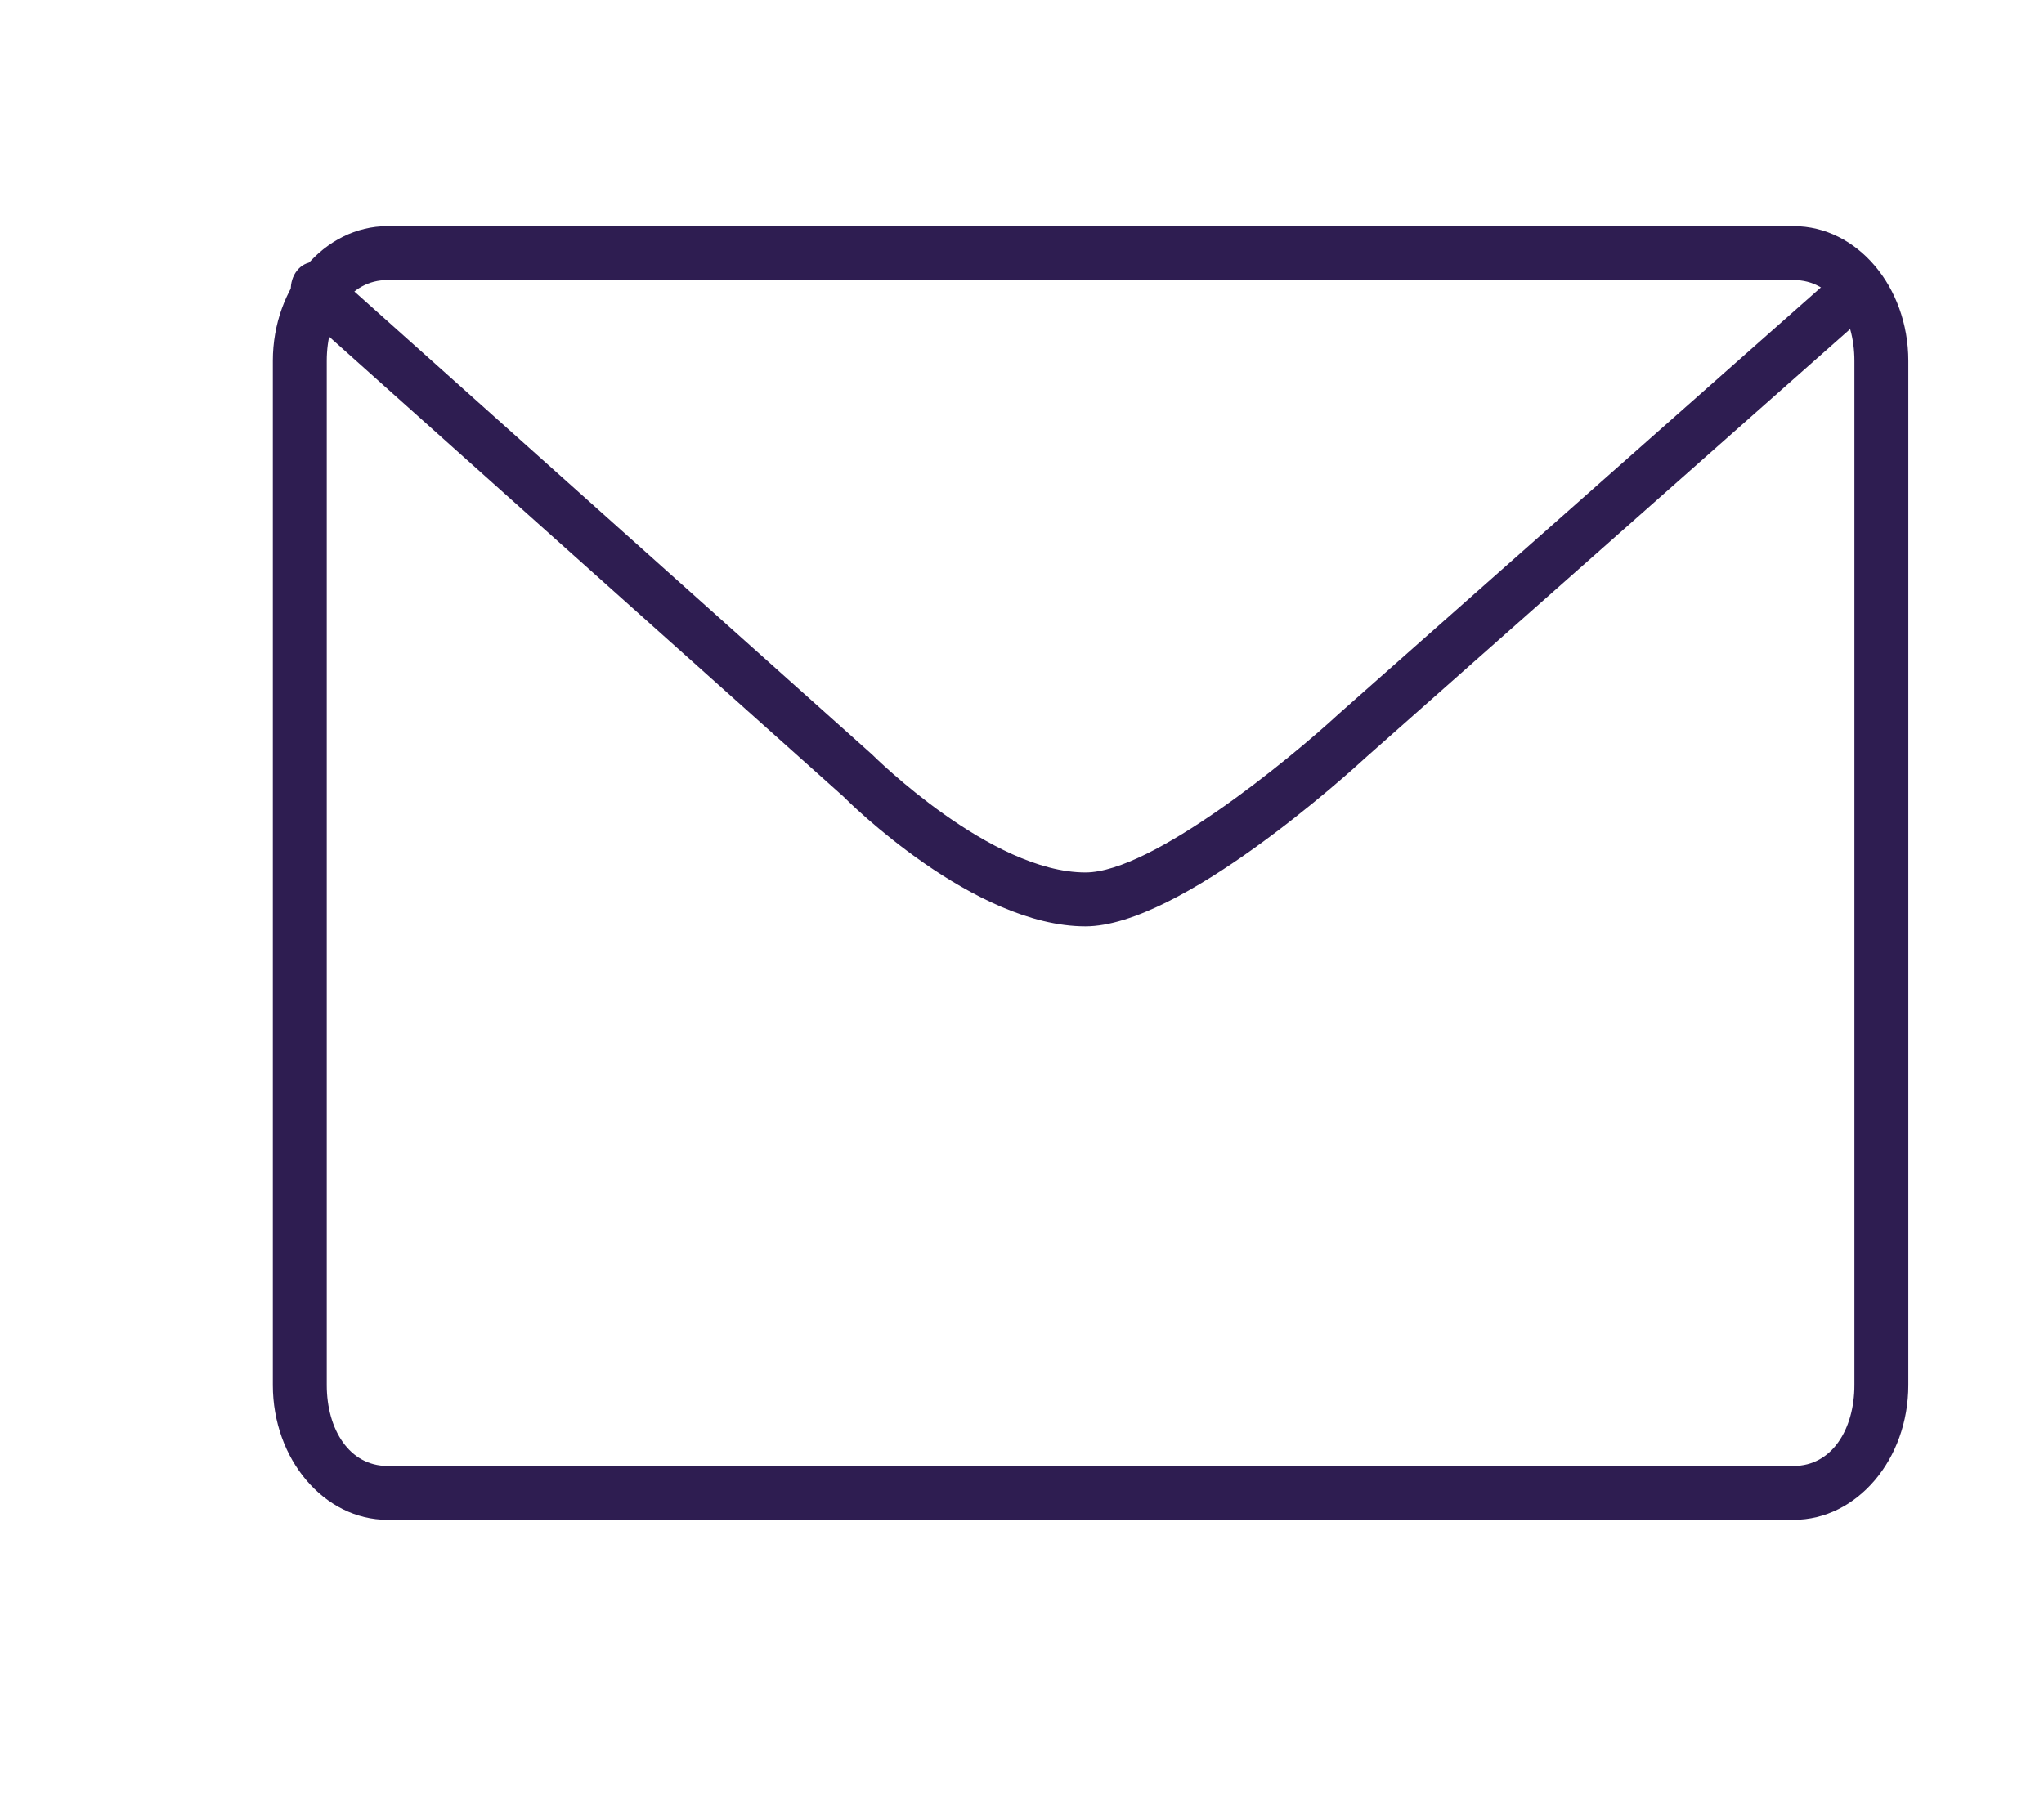 <?xml version="1.0" encoding="utf-8"?>
<!-- Generator: Adobe Illustrator 16.0.0, SVG Export Plug-In . SVG Version: 6.00 Build 0)  -->
<!DOCTYPE svg PUBLIC "-//W3C//DTD SVG 1.1//EN" "http://www.w3.org/Graphics/SVG/1.1/DTD/svg11.dtd">
<svg version="1.1" id="Capa_1" xmlns="http://www.w3.org/2000/svg" xmlns:xlink="http://www.w3.org/1999/xlink" x="0px" y="0px"
	 width="113.73px" height="100.384px" viewBox="0 0 113.73 100.384" enable-background="new 0 0 113.73 100.384"
	 xml:space="preserve">
<g>
	<defs>
		<path id="SVGID_1_" d="M21.56,15.586c-2.111,0-3.379,2.019-3.379,4.5v57c0,2.481,1.268,4.5,3.379,4.5h78.242
			c2.11,0,3.379-2.019,3.379-4.5v-57c0-2.481-1.269-4.5-3.379-4.5H21.56z M99.802,84.586H21.56c-3.518,0-6.379-3.364-6.379-7.5v-57
			c0-4.136,2.861-7.5,6.379-7.5h78.242c3.518,0,6.379,3.364,6.379,7.5v57C106.181,81.222,103.32,84.586,99.802,84.586z"/>
	</defs>
	<clipPath id="SVGID_2_">
		<use xlink:href="#SVGID_1_"  overflow="visible"/>
	</clipPath>
	<g clip-path="url(#SVGID_2_)">
		<defs>
			<rect id="SVGID_3_" x="-373.819" y="-7379.414" width="1440" height="7951"/>
		</defs>
		<clipPath id="SVGID_4_">
			<use xlink:href="#SVGID_3_"  overflow="visible"/>
		</clipPath>
		<rect x="10.181" y="7.586" clip-path="url(#SVGID_4_)" fill="#2E1D51" width="101" height="82"/>
	</g>
</g>
<g>
	<defs>
		<path id="SVGID_5_" d="M60.396,51.557c-6.211,0-13.186-6.939-13.479-7.235L16.684,17.28c-0.561-0.501-0.669-1.443-0.242-2.102
			c0.427-0.66,1.226-0.787,1.787-0.286l30.29,27.095c0.121,0.118,6.612,6.569,11.878,6.569c3.709,0,11.428-6.367,14.089-8.822
			l28.084-24.847c0.563-0.498,1.363-0.365,1.787,0.297c0.424,0.662,0.311,1.603-0.252,2.101L76.042,42.114
			C75.009,43.064,65.647,51.557,60.396,51.557z"/>
	</defs>
	<clipPath id="SVGID_6_">
		<use xlink:href="#SVGID_5_"  overflow="visible"/>
	</clipPath>
	<g clip-path="url(#SVGID_6_)">
		<defs>
			<rect id="SVGID_7_" x="-373.819" y="-7379.414" width="1440" height="7951"/>
		</defs>
		<clipPath id="SVGID_8_">
			<use xlink:href="#SVGID_7_"  overflow="visible"/>
		</clipPath>
		<rect x="11.181" y="9.586" clip-path="url(#SVGID_8_)" fill="#2E1D51" width="98.433" height="46.971"/>
	</g>
</g>
</svg>
